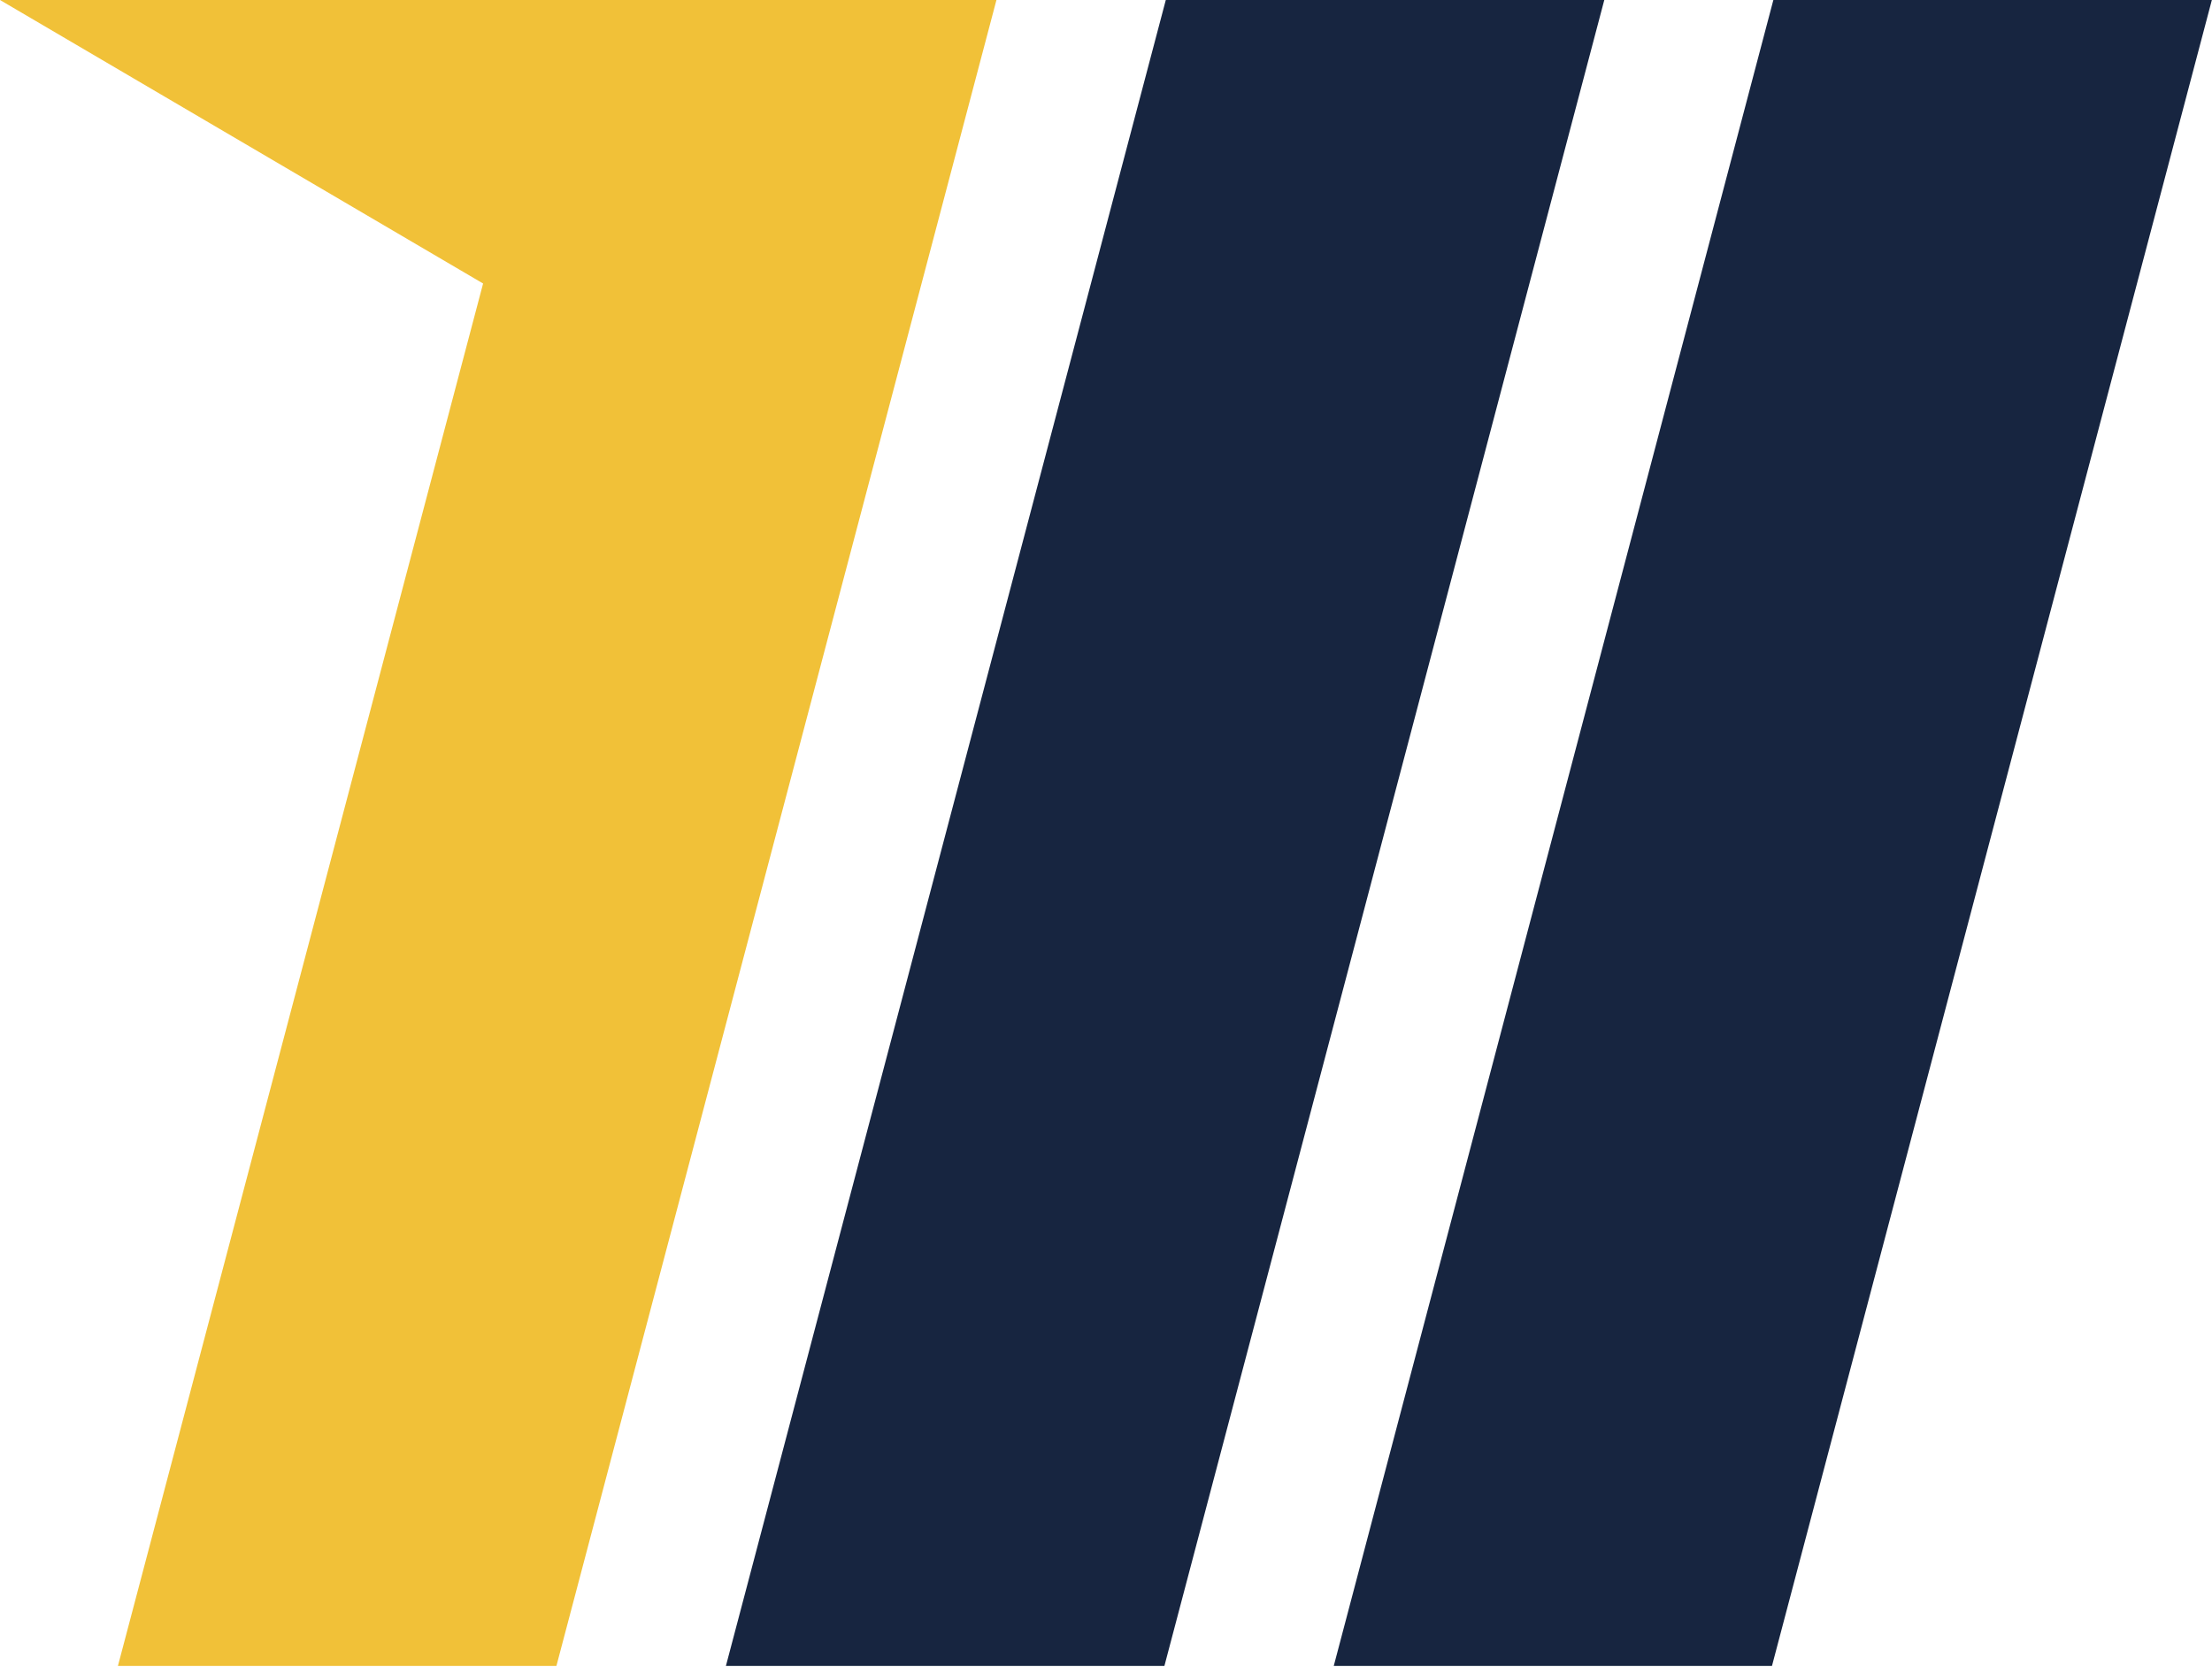 <?xml version="1.0" ?>
<svg xmlns="http://www.w3.org/2000/svg" viewBox="0 0 1587 1196">
	<style>
		.s0 { fill: #f1c138 } 
		.s1 { fill: #172540 } 
	</style>
	<path id="Layer" class="s0" d="m714.9 0l-315.7 1195.2h-314.6l262-991.8-346.6-203.4h613.8z"/>
	<path id="Layer" class="s1" d="m1151 0l-315.6 1195.2h-314.6l315.6-1195.2zm435.9 0l-315.6 1195.2h-314.4l315.4-1195.2z"/>
</svg>